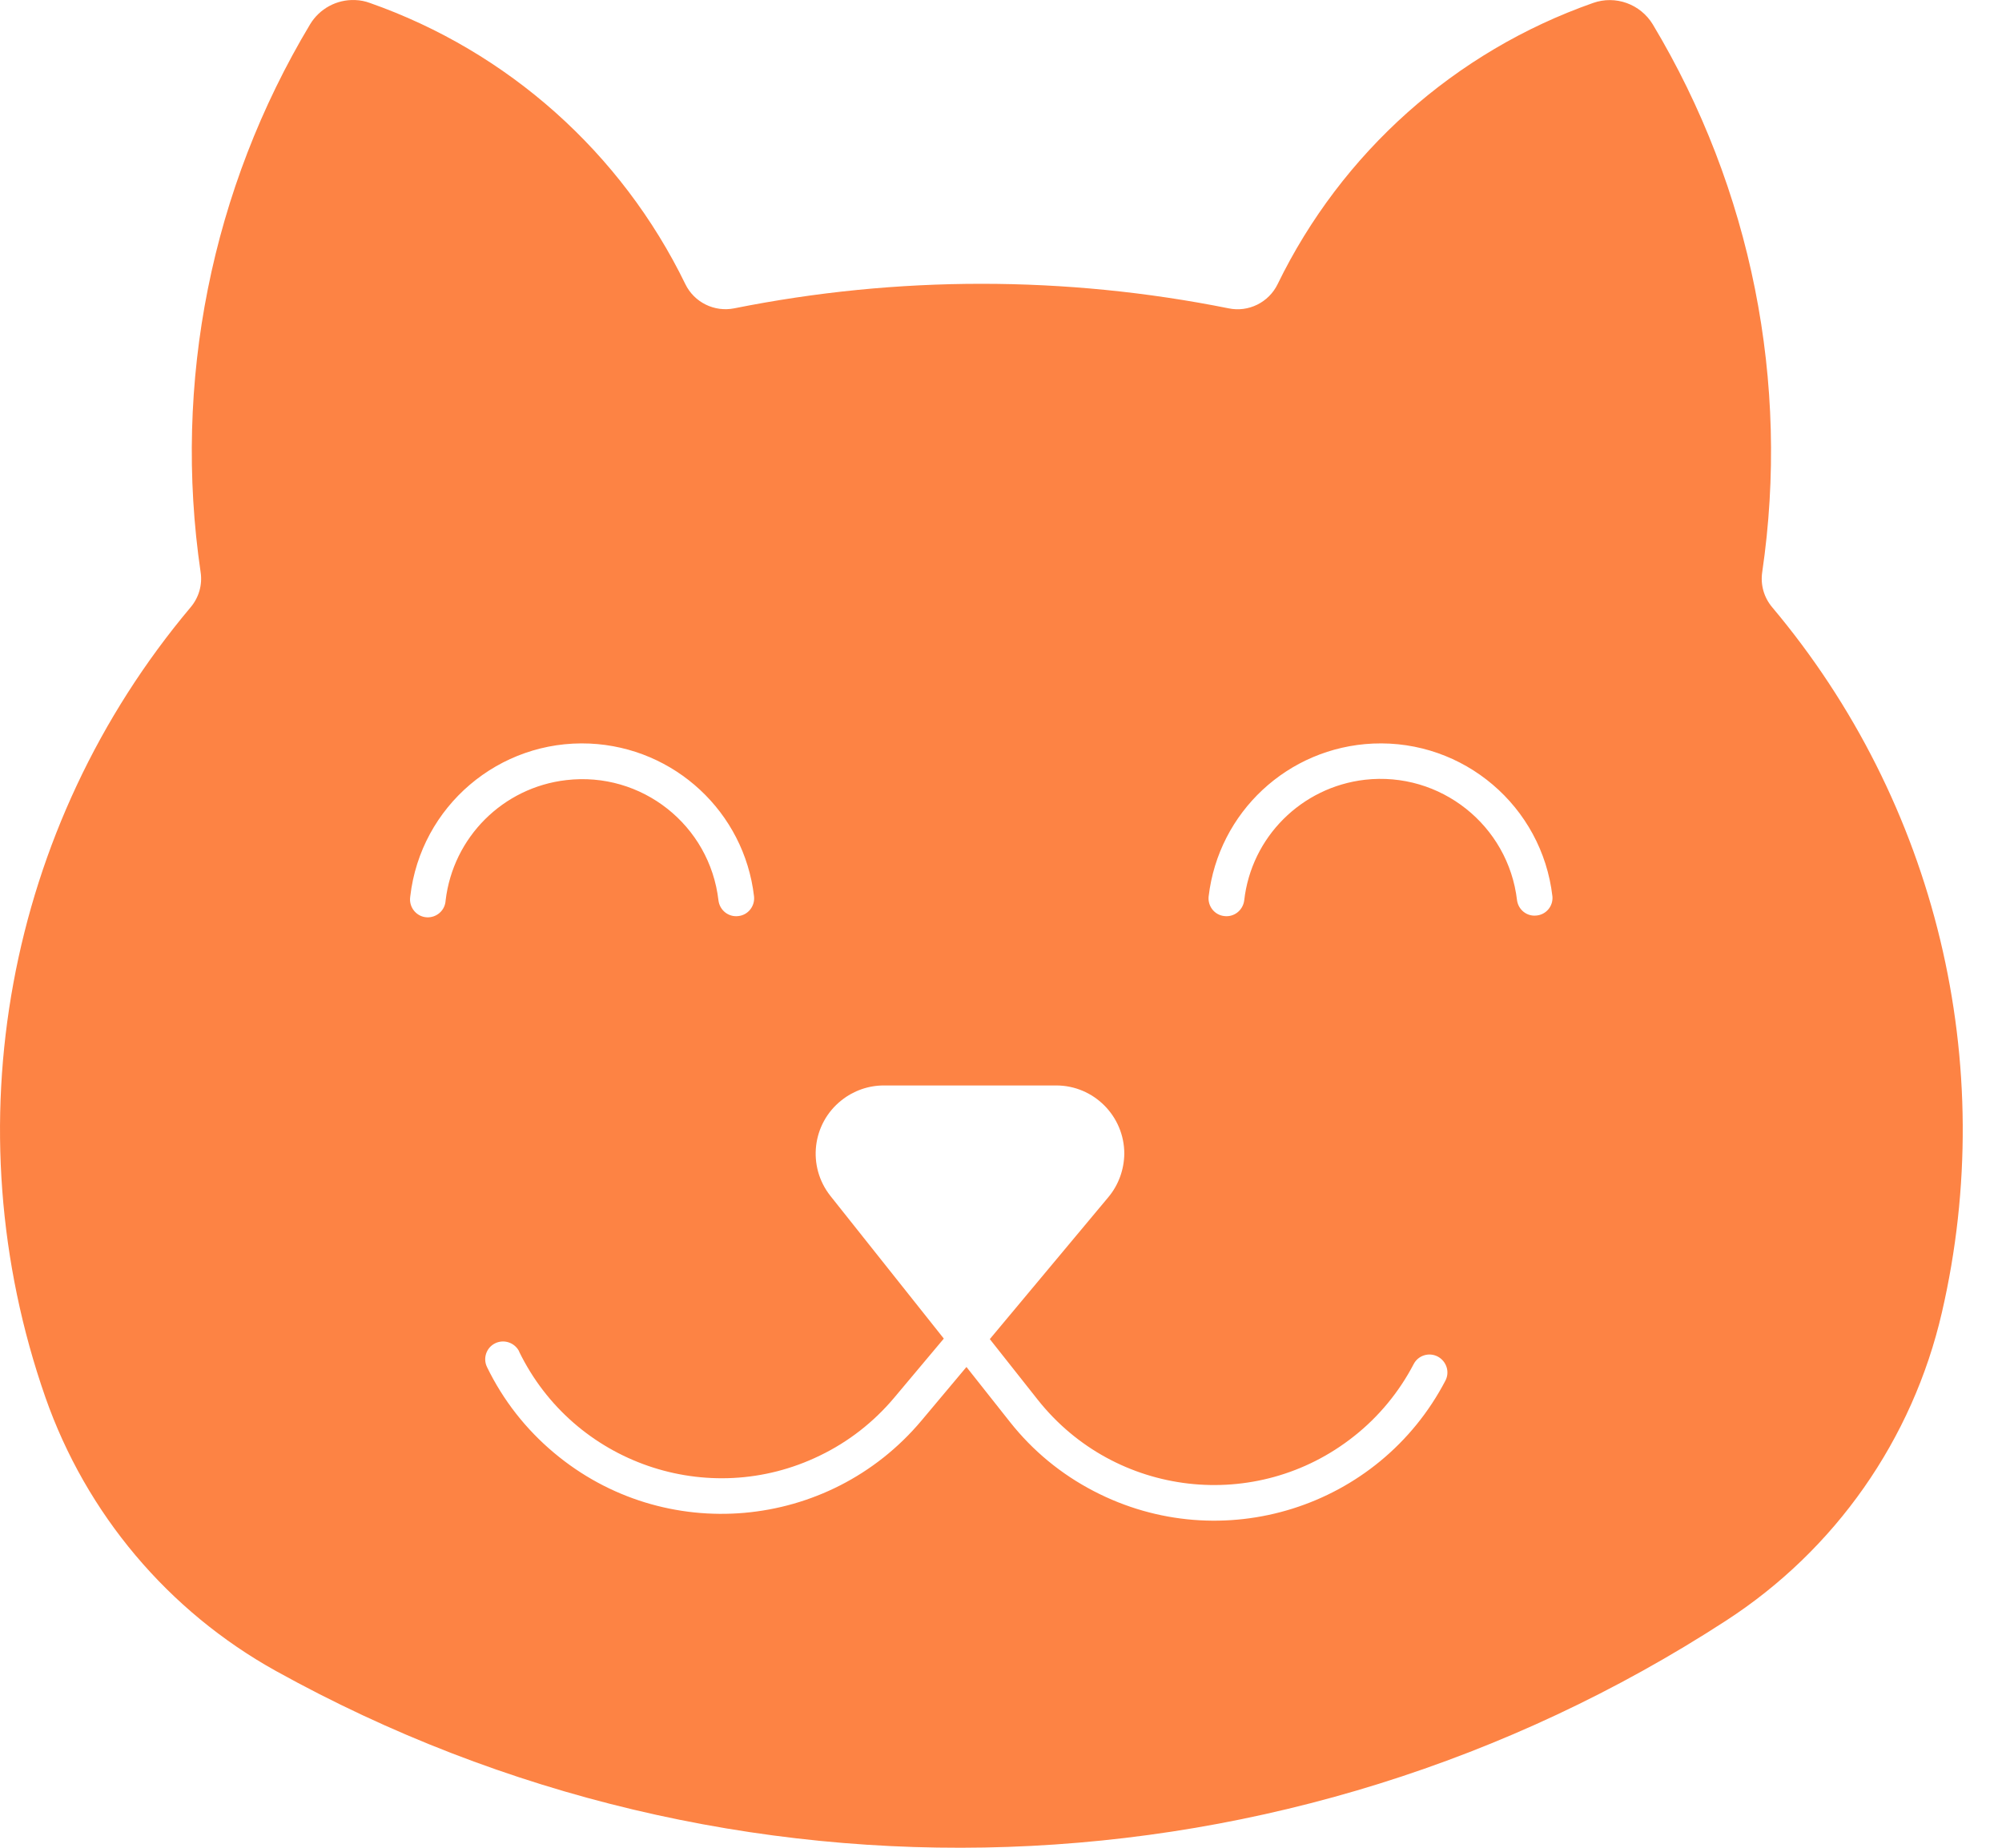 <svg width="39" height="36" viewBox="0 0 39 36" fill="none" xmlns="http://www.w3.org/2000/svg">
<path d="M17.218 21.148H20.575C21.308 21.148 21.902 21.745 21.902 22.478C21.898 22.787 21.79 23.088 21.59 23.326L19.282 26.09L20.218 27.274C21.722 29.17 24.478 29.489 26.376 27.983C26.858 27.603 27.255 27.121 27.54 26.575C27.628 26.406 27.839 26.341 28.008 26.43C28.178 26.521 28.246 26.728 28.158 26.898C26.861 29.384 23.796 30.347 21.308 29.052C20.673 28.723 20.117 28.265 19.675 27.705L18.827 26.633L17.948 27.681C16.142 29.828 12.941 30.11 10.792 28.305C10.245 27.847 9.801 27.281 9.488 26.636C9.404 26.467 9.472 26.257 9.645 26.172C9.818 26.087 10.025 26.158 10.113 26.328V26.334C11.172 28.509 13.796 29.418 15.972 28.359C16.528 28.091 17.017 27.709 17.415 27.237L18.386 26.08L16.176 23.299C15.721 22.722 15.819 21.891 16.393 21.437C16.627 21.25 16.919 21.148 17.218 21.148ZM26.746 14.487C28.511 14.409 30.039 15.708 30.242 17.465C30.259 17.655 30.117 17.825 29.923 17.838C29.743 17.855 29.58 17.726 29.553 17.543C29.383 16.078 28.056 15.026 26.59 15.192C25.354 15.335 24.377 16.308 24.238 17.543C24.213 17.736 24.04 17.872 23.85 17.848C23.66 17.828 23.524 17.655 23.545 17.465C23.738 15.823 25.089 14.562 26.746 14.487ZM11.488 14.487C13.141 14.562 14.499 15.823 14.689 17.465C14.709 17.655 14.573 17.828 14.383 17.848C14.193 17.872 14.02 17.736 13.996 17.543C13.827 16.078 12.5 15.026 11.03 15.199C9.798 15.342 8.827 16.312 8.681 17.543C8.671 17.736 8.507 17.882 8.314 17.872C8.124 17.862 7.978 17.696 7.988 17.506C7.988 17.492 7.992 17.479 7.992 17.465C8.195 15.708 9.723 14.409 11.488 14.487ZM6.915 0.001C6.559 -0.013 6.223 0.17 6.04 0.475C4.118 3.681 3.365 7.452 3.908 11.146C3.946 11.394 3.874 11.641 3.714 11.831C0.12 16.105 -0.956 21.952 0.884 27.223C1.678 29.492 3.276 31.392 5.381 32.559C14.251 37.477 25.113 37.1 33.62 31.578C35.752 30.198 37.259 28.044 37.829 25.571C38.949 20.728 37.724 15.637 34.523 11.831C34.363 11.641 34.292 11.394 34.329 11.146C34.872 7.452 34.119 3.681 32.197 0.475C31.956 0.079 31.471 -0.098 31.033 0.058C28.341 1.004 26.135 2.975 24.889 5.536C24.716 5.892 24.322 6.089 23.932 6.007C20.755 5.37 17.483 5.37 14.305 6.007C13.918 6.085 13.524 5.892 13.351 5.536C12.106 2.975 9.896 1.004 7.207 0.058C7.116 0.024 7.017 0.004 6.919 0.001H6.915Z" fill="#FD8344"/>
</svg>
